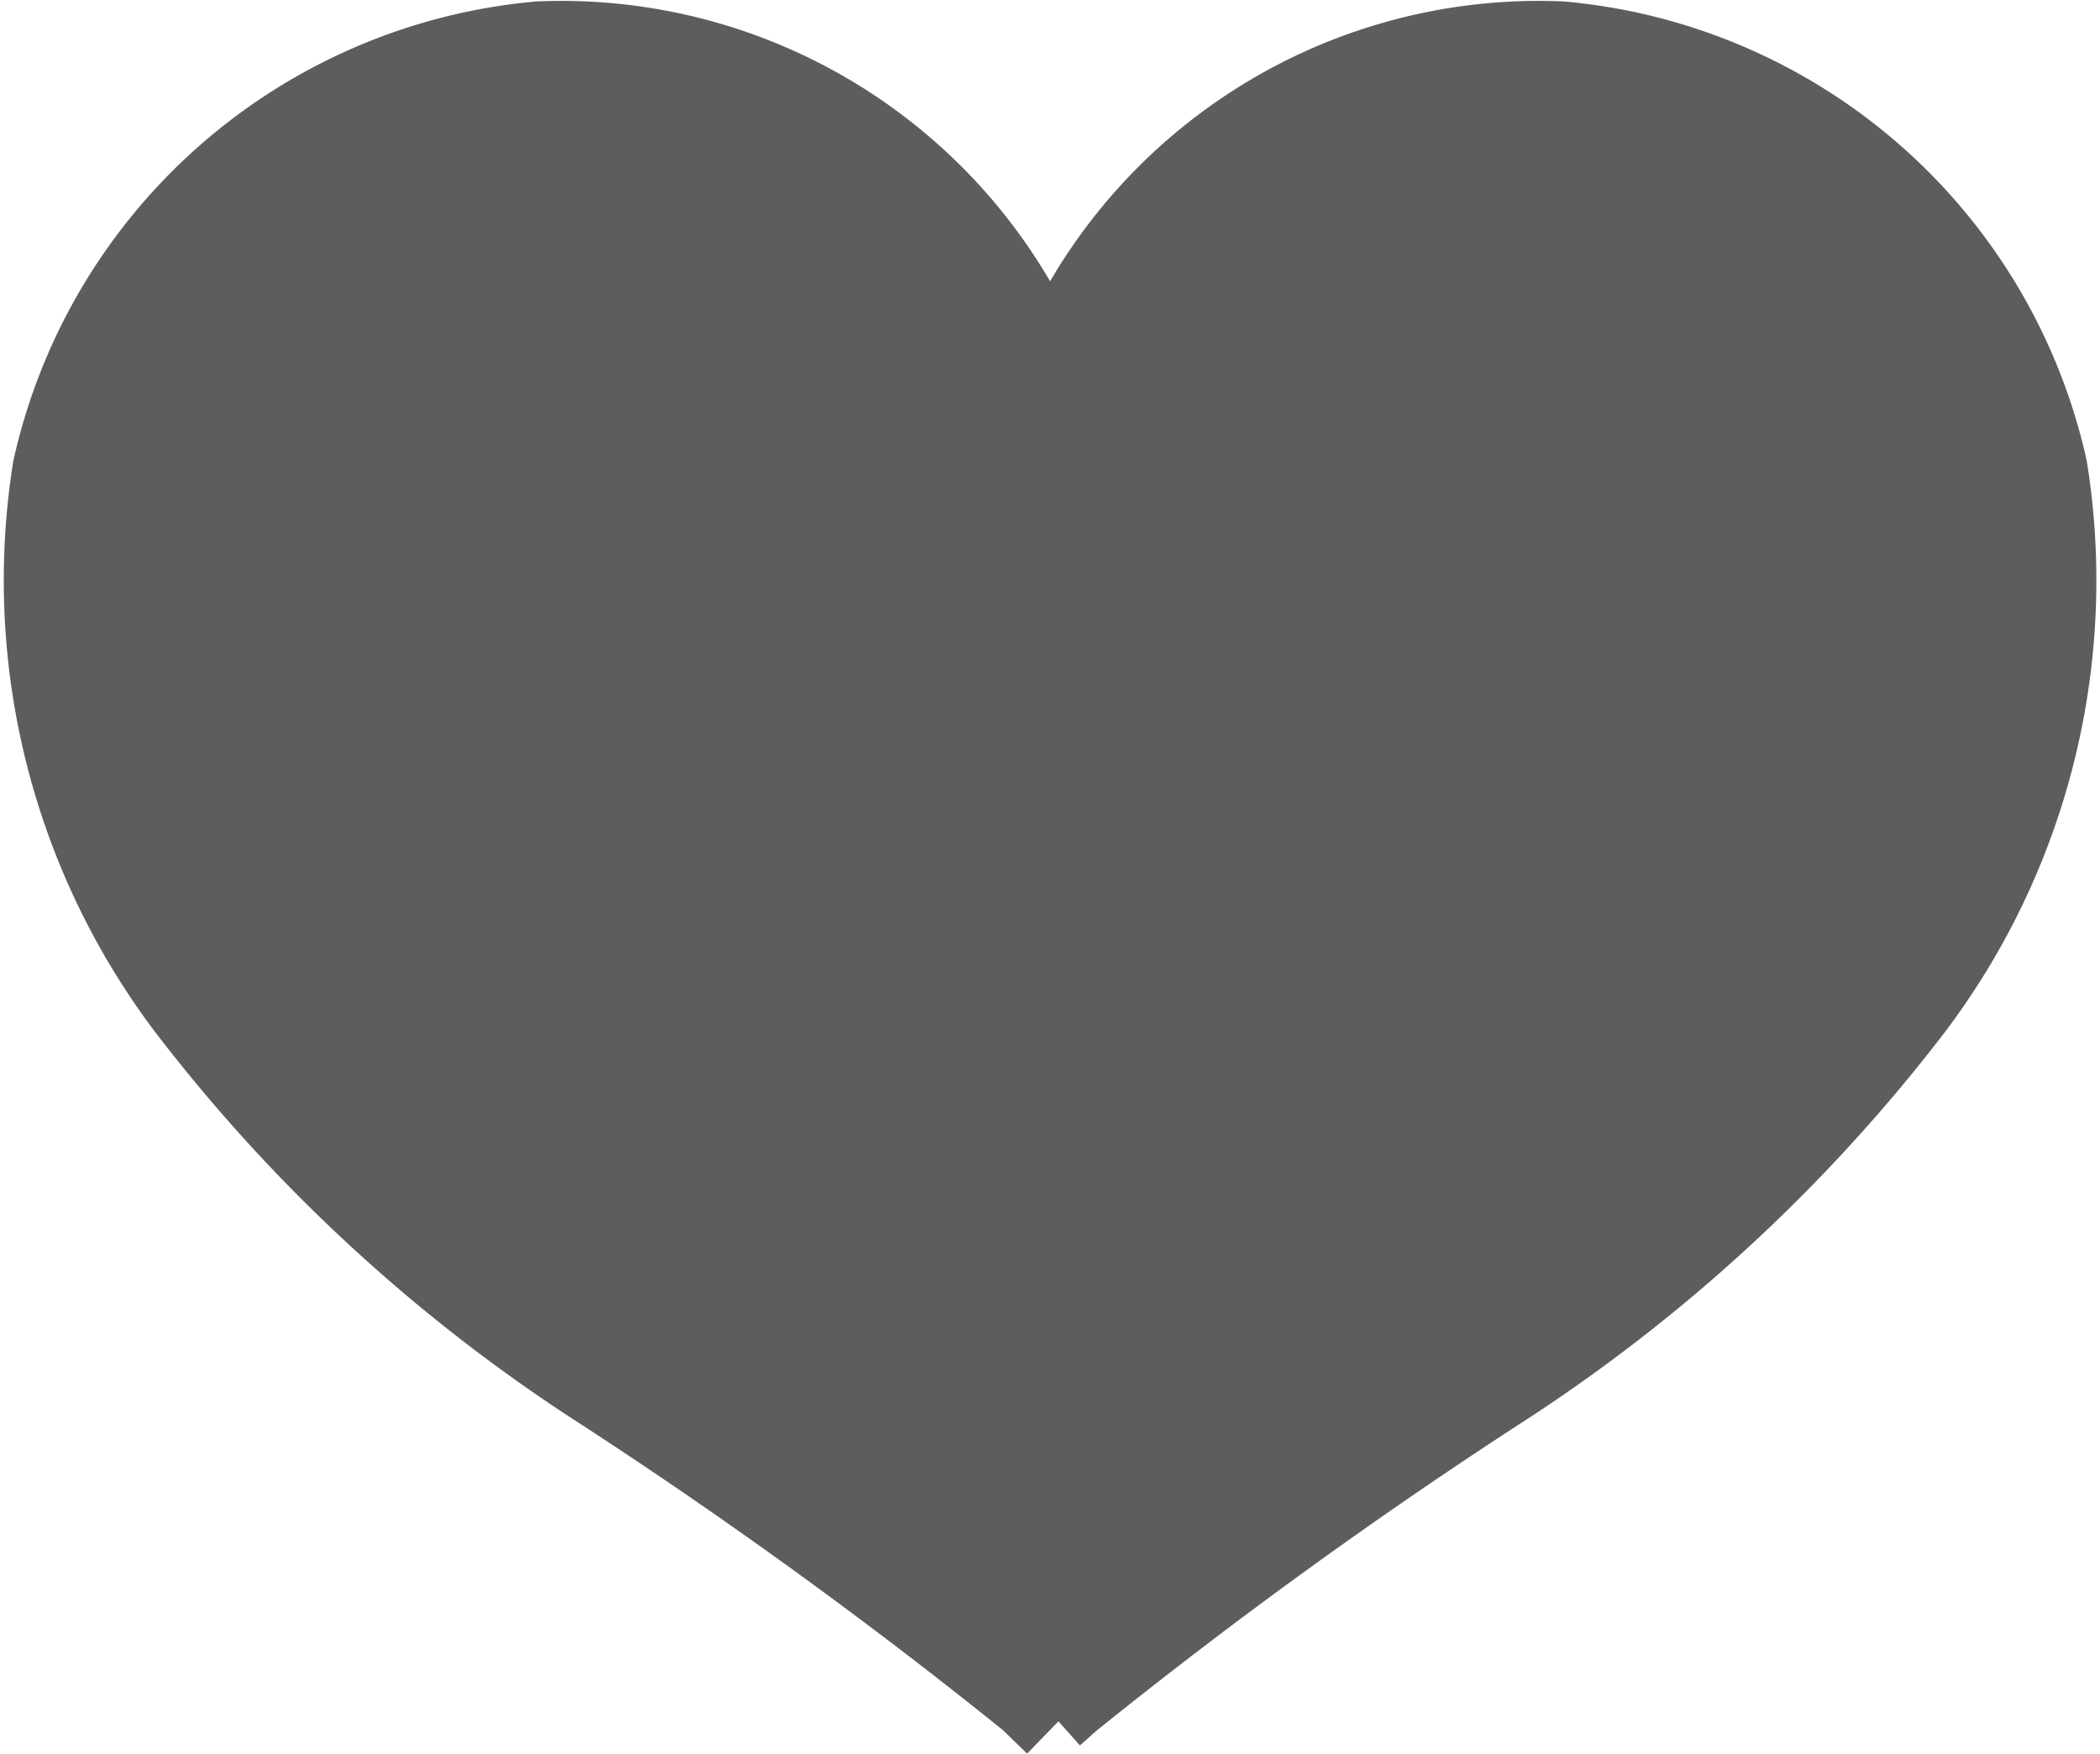 <svg xmlns="http://www.w3.org/2000/svg" width="21.026" height="17.557"><defs><clipPath id="clip-path"><path fill="none" d="M0 0h21.026v17.557H0z"/></clipPath></defs><g id="ico-Heart" clip-path="url(#clip-path)"><path id="heart-icon" d="M10.48 17.102l.174-.155a51.849 51.849 0 0 1 4.274-3.1 16.355 16.355 0 0 0 4.14-3.807 7 7 0 0 0 1.334-5.332A5.392 5.392 0 0 0 15.631.514a5.167 5.167 0 0 0-5.117 3.5 5.167 5.167 0 0 0-5.117-3.5A5.392 5.392 0 0 0 .625 4.708a7.005 7.005 0 0 0 1.334 5.332 16.353 16.353 0 0 0 4.14 3.807 51.857 51.857 0 0 1 4.274 3.1l.259.251" fill="#5e5d5b" stroke="#5e5d5b" stroke-miterlimit="10" stroke-width="1"/></g></svg>